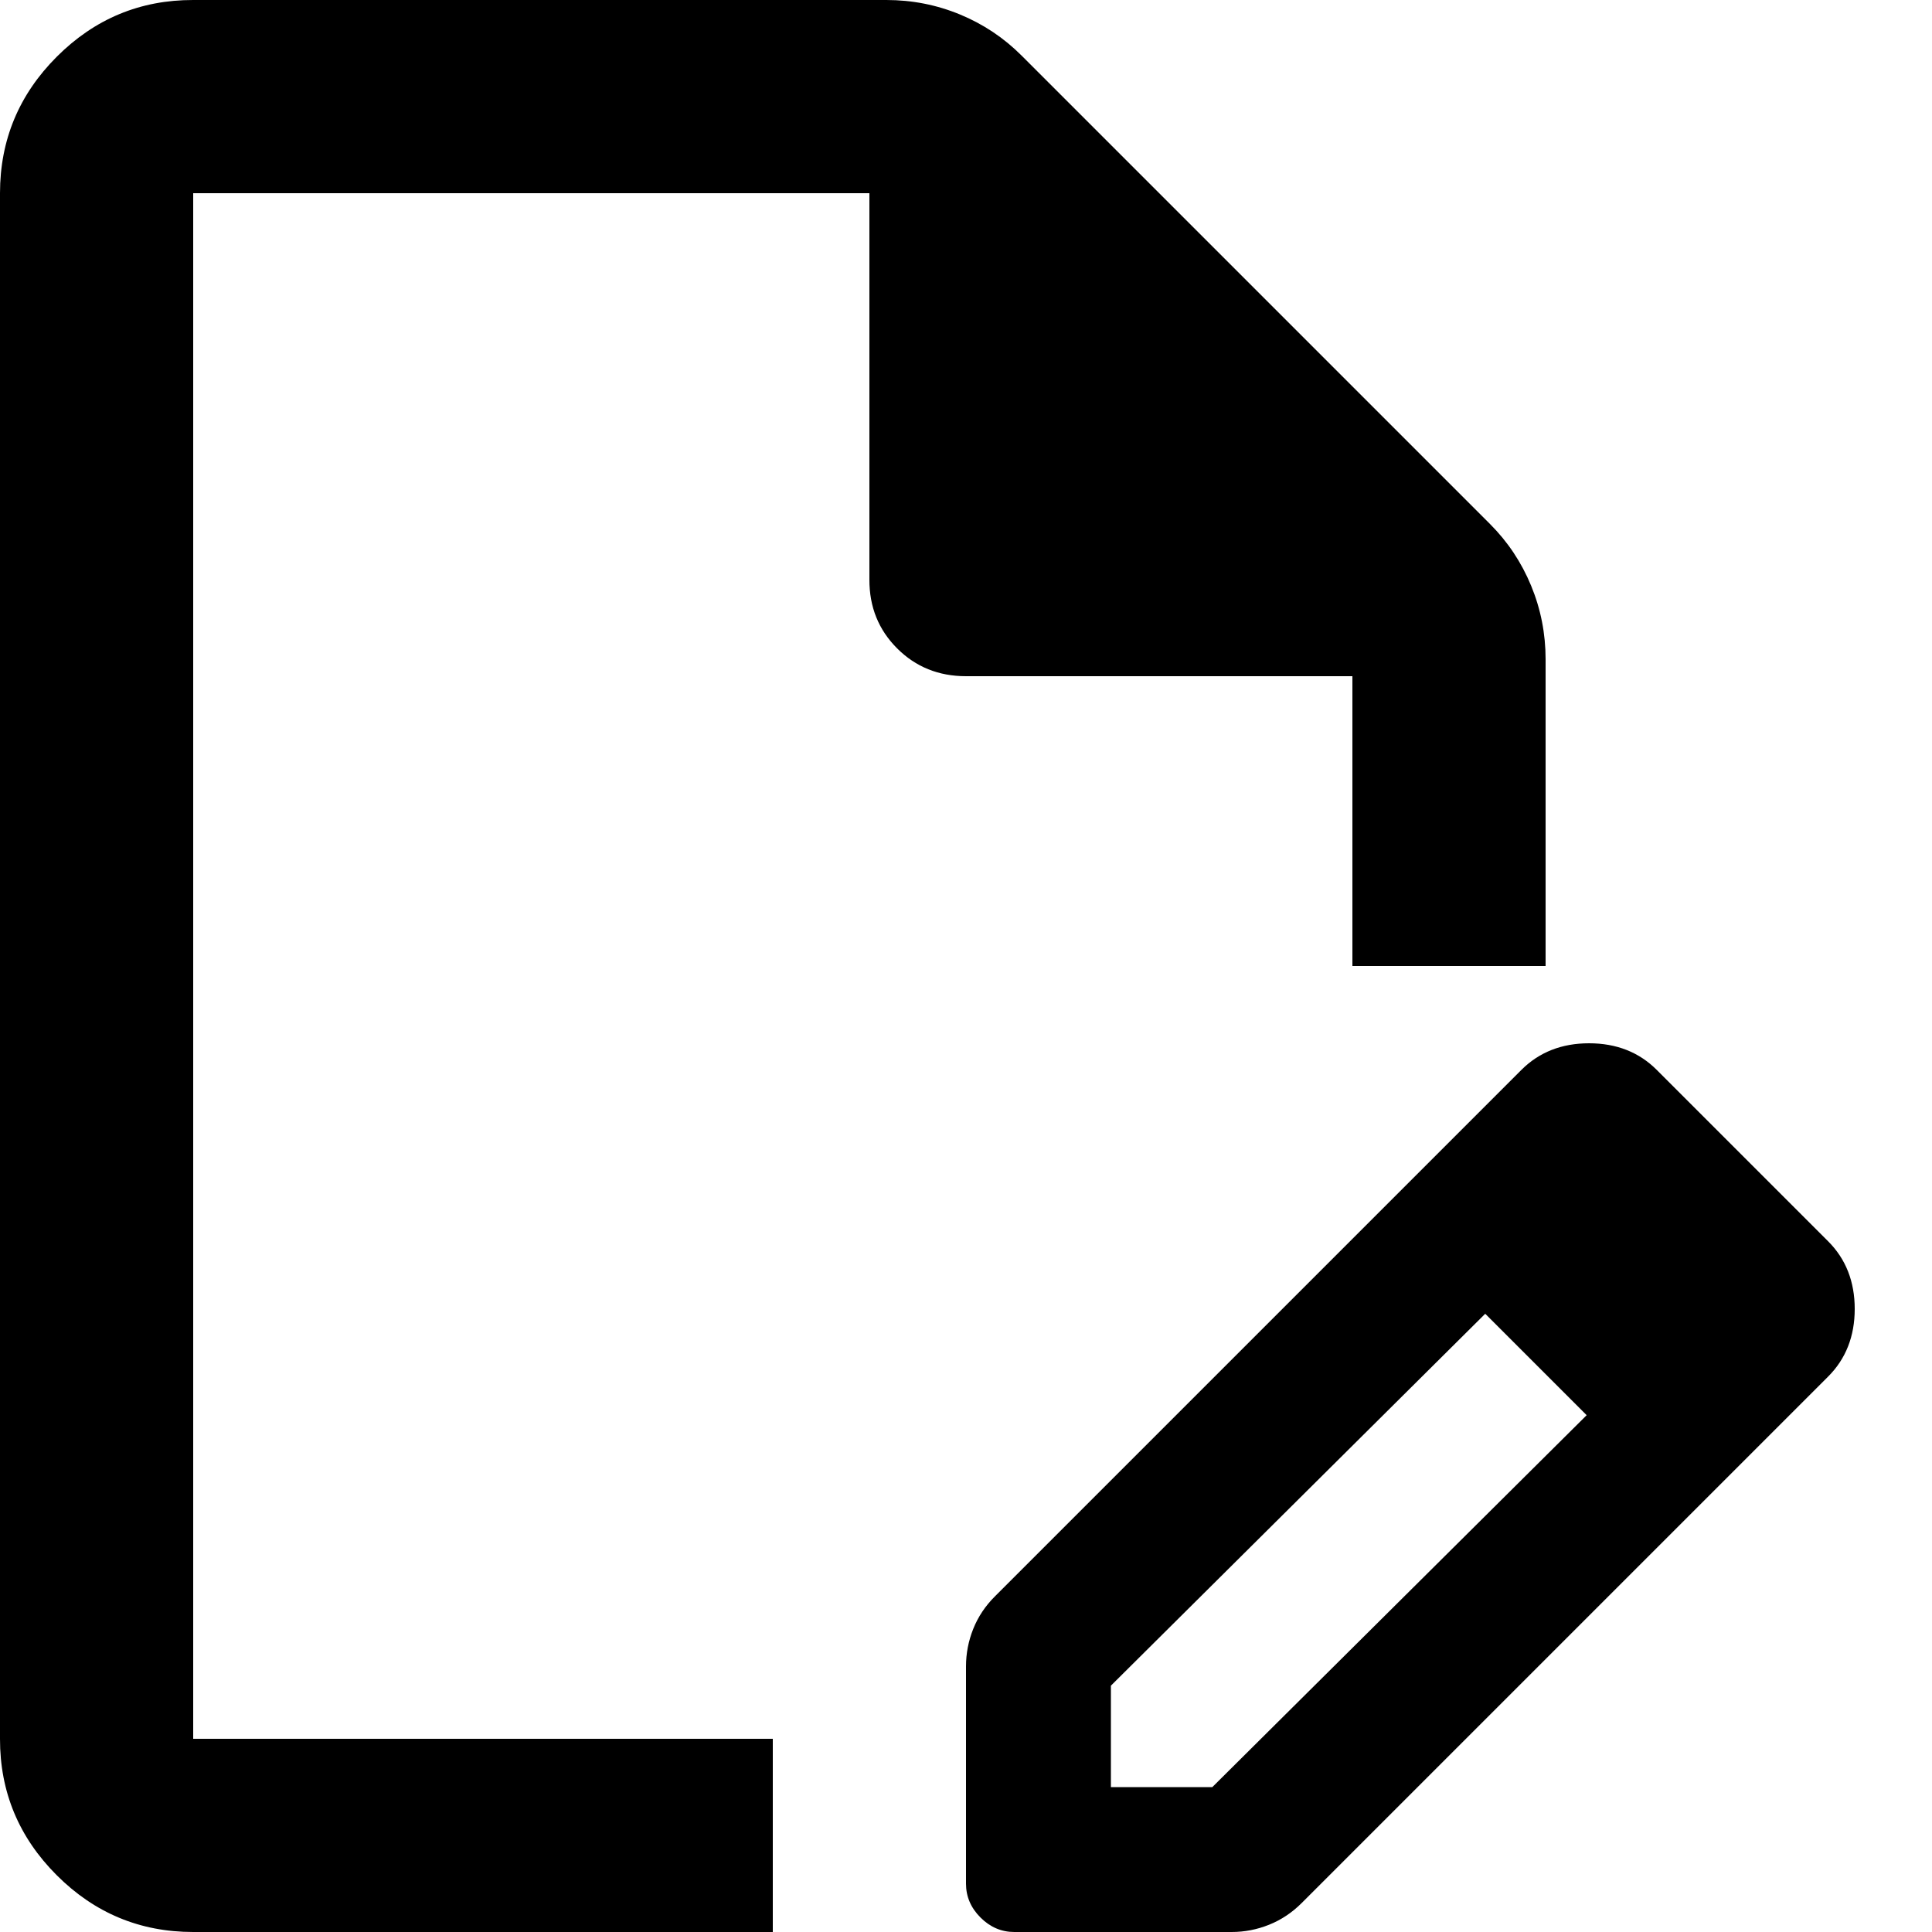 <svg width="20" height="20" viewBox="0 0 20 20" fill="none" xmlns="http://www.w3.org/2000/svg">
<path d="M2 20C1.45 20 0.979 19.804 0.587 19.412C0.195 19.02 -0.001 18.549 1.69779e-06 18V2C1.69779e-06 1.45 0.196 0.979 0.588 0.587C0.98 0.195 1.451 -0.001 2 1.69779e-06H9.175C9.442 1.69779e-06 9.696 0.05 9.938 0.15C10.18 0.25 10.392 0.392 10.575 0.575L15.425 5.425C15.608 5.608 15.75 5.821 15.85 6.063C15.95 6.305 16 6.559 16 6.825V10H14V7H10C9.717 7 9.479 6.904 9.287 6.712C9.095 6.52 8.999 6.283 9 6V2H2V18H8V20H2ZM14.3 12.525L15.375 13.6L11.5 17.45V18.5H12.55L16.425 14.65L17.475 15.7L13.475 19.7C13.375 19.8 13.262 19.875 13.137 19.925C13.012 19.975 12.883 20 12.75 20H10.5C10.367 20 10.25 19.95 10.15 19.85C10.05 19.75 10 19.633 10 19.5V17.25C10 17.117 10.025 16.987 10.075 16.862C10.125 16.737 10.2 16.624 10.3 16.525L14.3 12.525ZM17.475 15.7L14.3 12.525L15.75 11.075C15.933 10.892 16.167 10.8 16.45 10.8C16.733 10.8 16.967 10.892 17.15 11.075L18.925 12.85C19.108 13.033 19.2 13.267 19.2 13.55C19.2 13.833 19.108 14.067 18.925 14.25L17.475 15.7Z" fill="black"/>
</svg>
